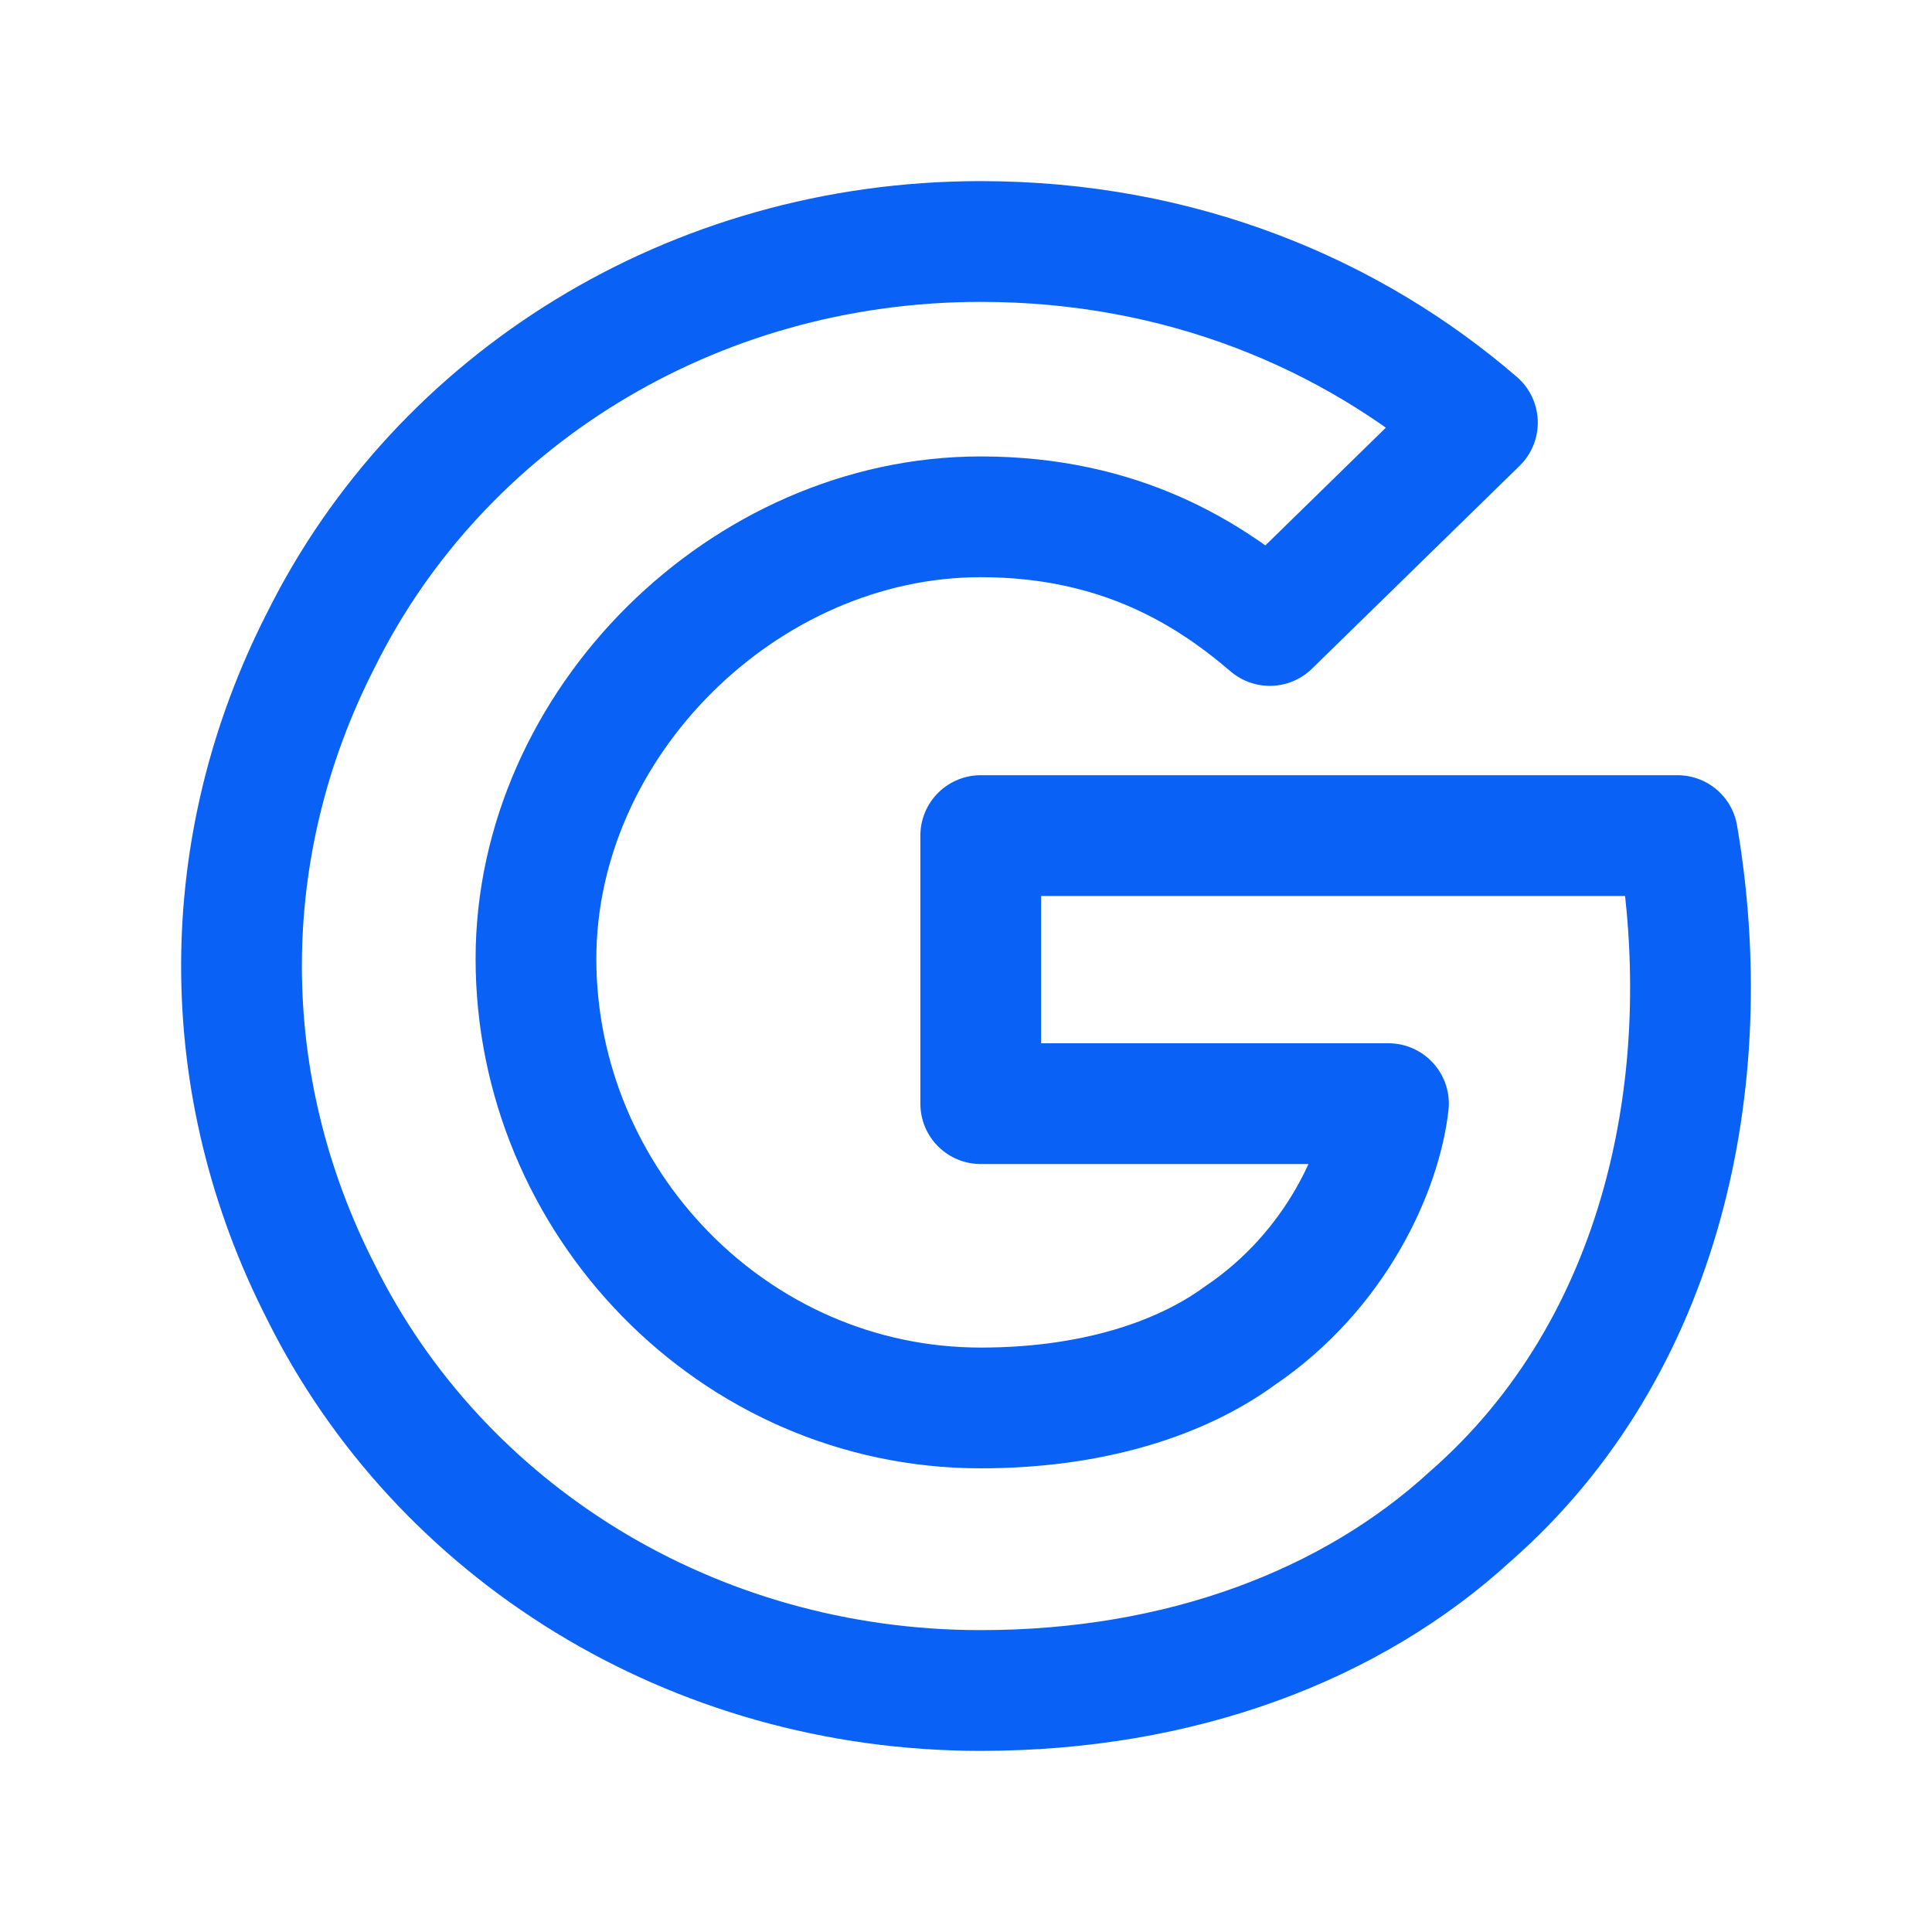 <svg width="24" height="24" viewBox="0 0 24 24" fill="none" xmlns="http://www.w3.org/2000/svg">
<path d="M20.839 10.38H12.183V13.71H17.248C17.156 14.52 16.603 15.78 15.406 16.59C14.669 17.13 13.564 17.49 12.183 17.49C9.104 17.49 6.658 14.918 6.658 11.91C6.658 8.987 9.243 6.42 12.183 6.42C13.933 6.42 15.038 7.14 15.774 7.77L18.353 5.25C16.787 3.9 14.669 3 12.183 3C8.592 3 5.461 4.98 3.987 7.95C2.671 10.524 2.671 13.476 3.987 16.05C5.461 19.02 8.592 21 12.183 21C14.669 21 16.787 20.19 18.261 18.84C20.662 16.741 21.356 13.413 20.839 10.38Z" stroke="#0961F5" stroke-width="1.5" stroke-miterlimit="10" stroke-linecap="round" stroke-linejoin="round"/>
</svg>
